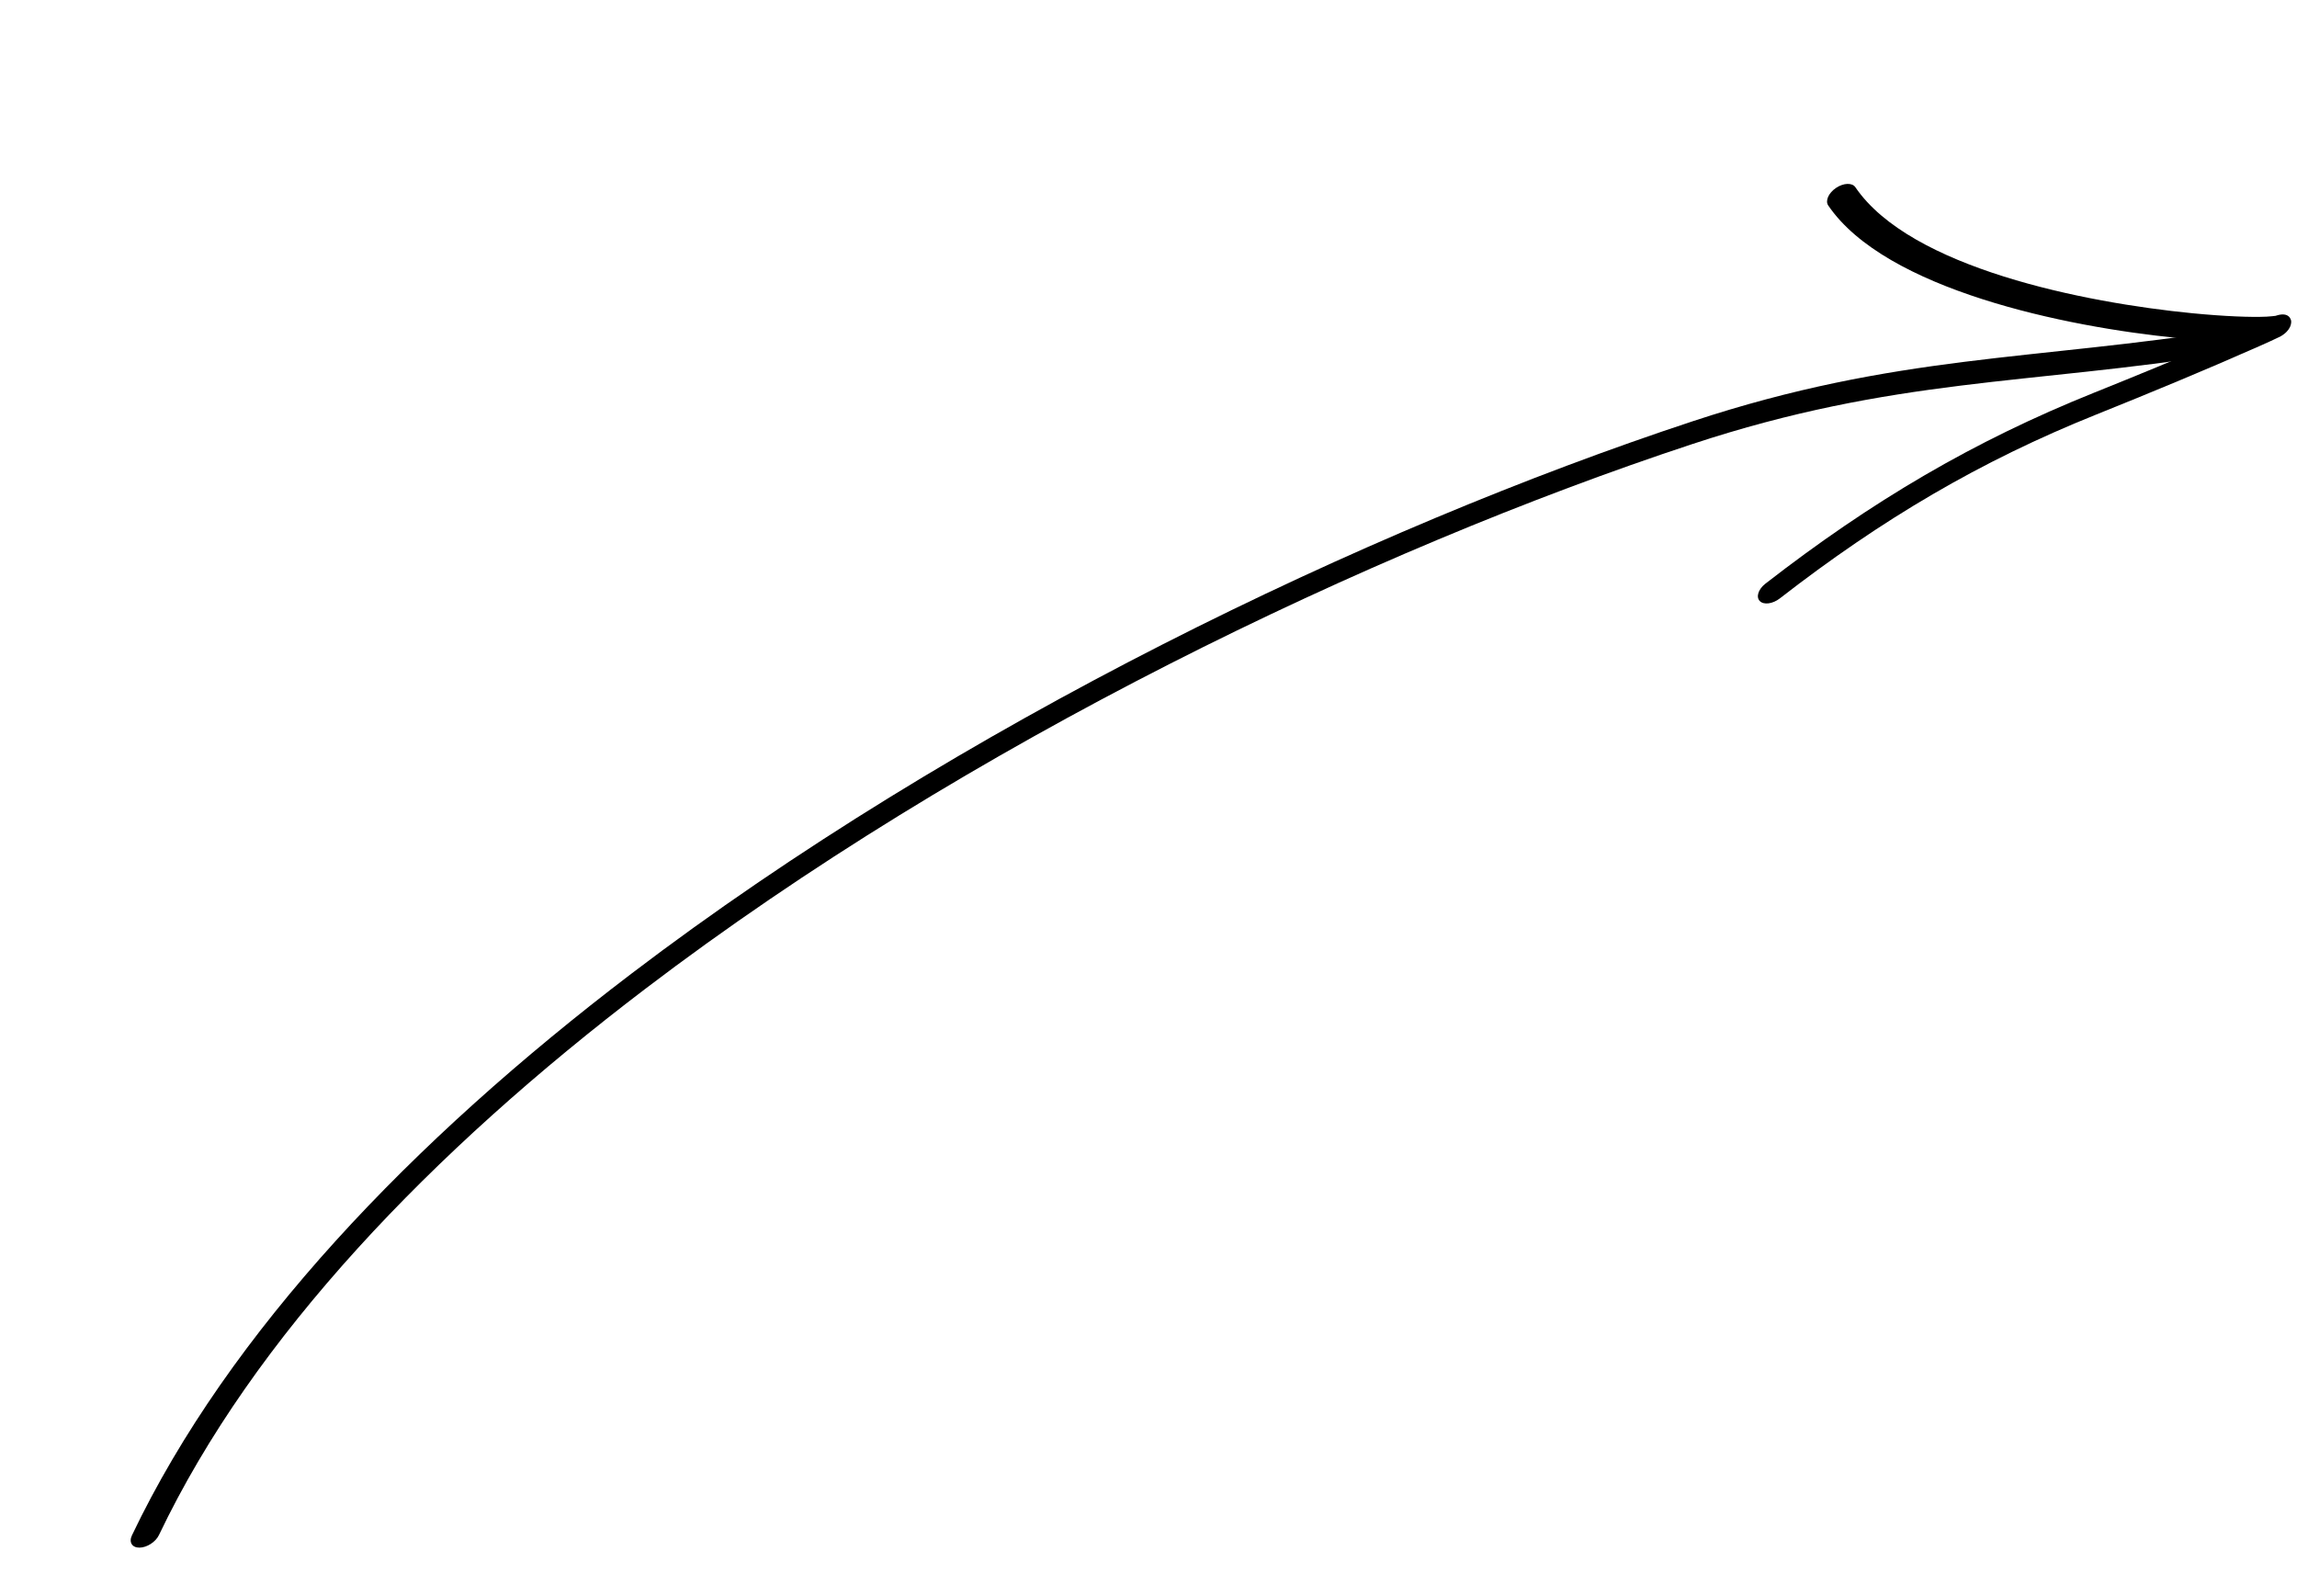 <svg width="226" height="157" viewBox="0 0 226 157" fill="none" xmlns="http://www.w3.org/2000/svg">
<path fill-rule="evenodd" clip-rule="evenodd" d="M15.636 151.034C24.941 131.532 42.475 113.284 63.485 97.292C95.215 73.142 134.875 54.128 166.478 43.699C186.34 37.142 199.637 37.863 218.848 34.805C219.626 34.681 220.41 34.042 220.599 33.378C220.789 32.716 220.311 32.276 219.534 32.403C200.098 35.496 186.633 34.816 166.538 41.448C134.495 52.023 94.285 71.318 62.11 95.806C40.52 112.239 22.546 131.013 12.983 151.054C12.66 151.73 12.991 152.272 13.723 152.266C14.456 152.261 15.313 151.709 15.636 151.034Z" fill="black"/>
<path fill-rule="evenodd" clip-rule="evenodd" d="M223.893 31.073C223.825 31.081 223.37 31.141 223.001 31.155C221.466 31.226 218.876 31.127 215.705 30.819C205.076 29.776 187.959 26.374 182.548 18.419C182.236 17.96 181.386 17.991 180.649 18.486C179.912 18.982 179.565 19.754 179.877 20.213C185.506 28.49 203.197 32.167 214.257 33.251C215.739 33.395 217.103 33.497 218.301 33.555C214.21 35.316 210.117 36.996 206.008 38.647C194.181 43.395 184.125 49.327 173.698 57.424C173.001 57.964 172.75 58.732 173.142 59.132C173.53 59.535 174.416 59.42 175.112 58.878C185.149 51.086 194.83 45.37 206.214 40.799C211.582 38.641 216.934 36.429 222.274 34.066C222.806 33.831 224.185 33.209 224.375 33.1C225.454 32.479 225.44 31.748 225.427 31.591C225.421 31.515 225.276 30.596 223.893 31.073ZM223.782 33.339C223.82 33.325 223.859 33.314 223.901 33.298C223.868 33.312 223.828 33.323 223.782 33.339Z" fill="black"/>
</svg>
